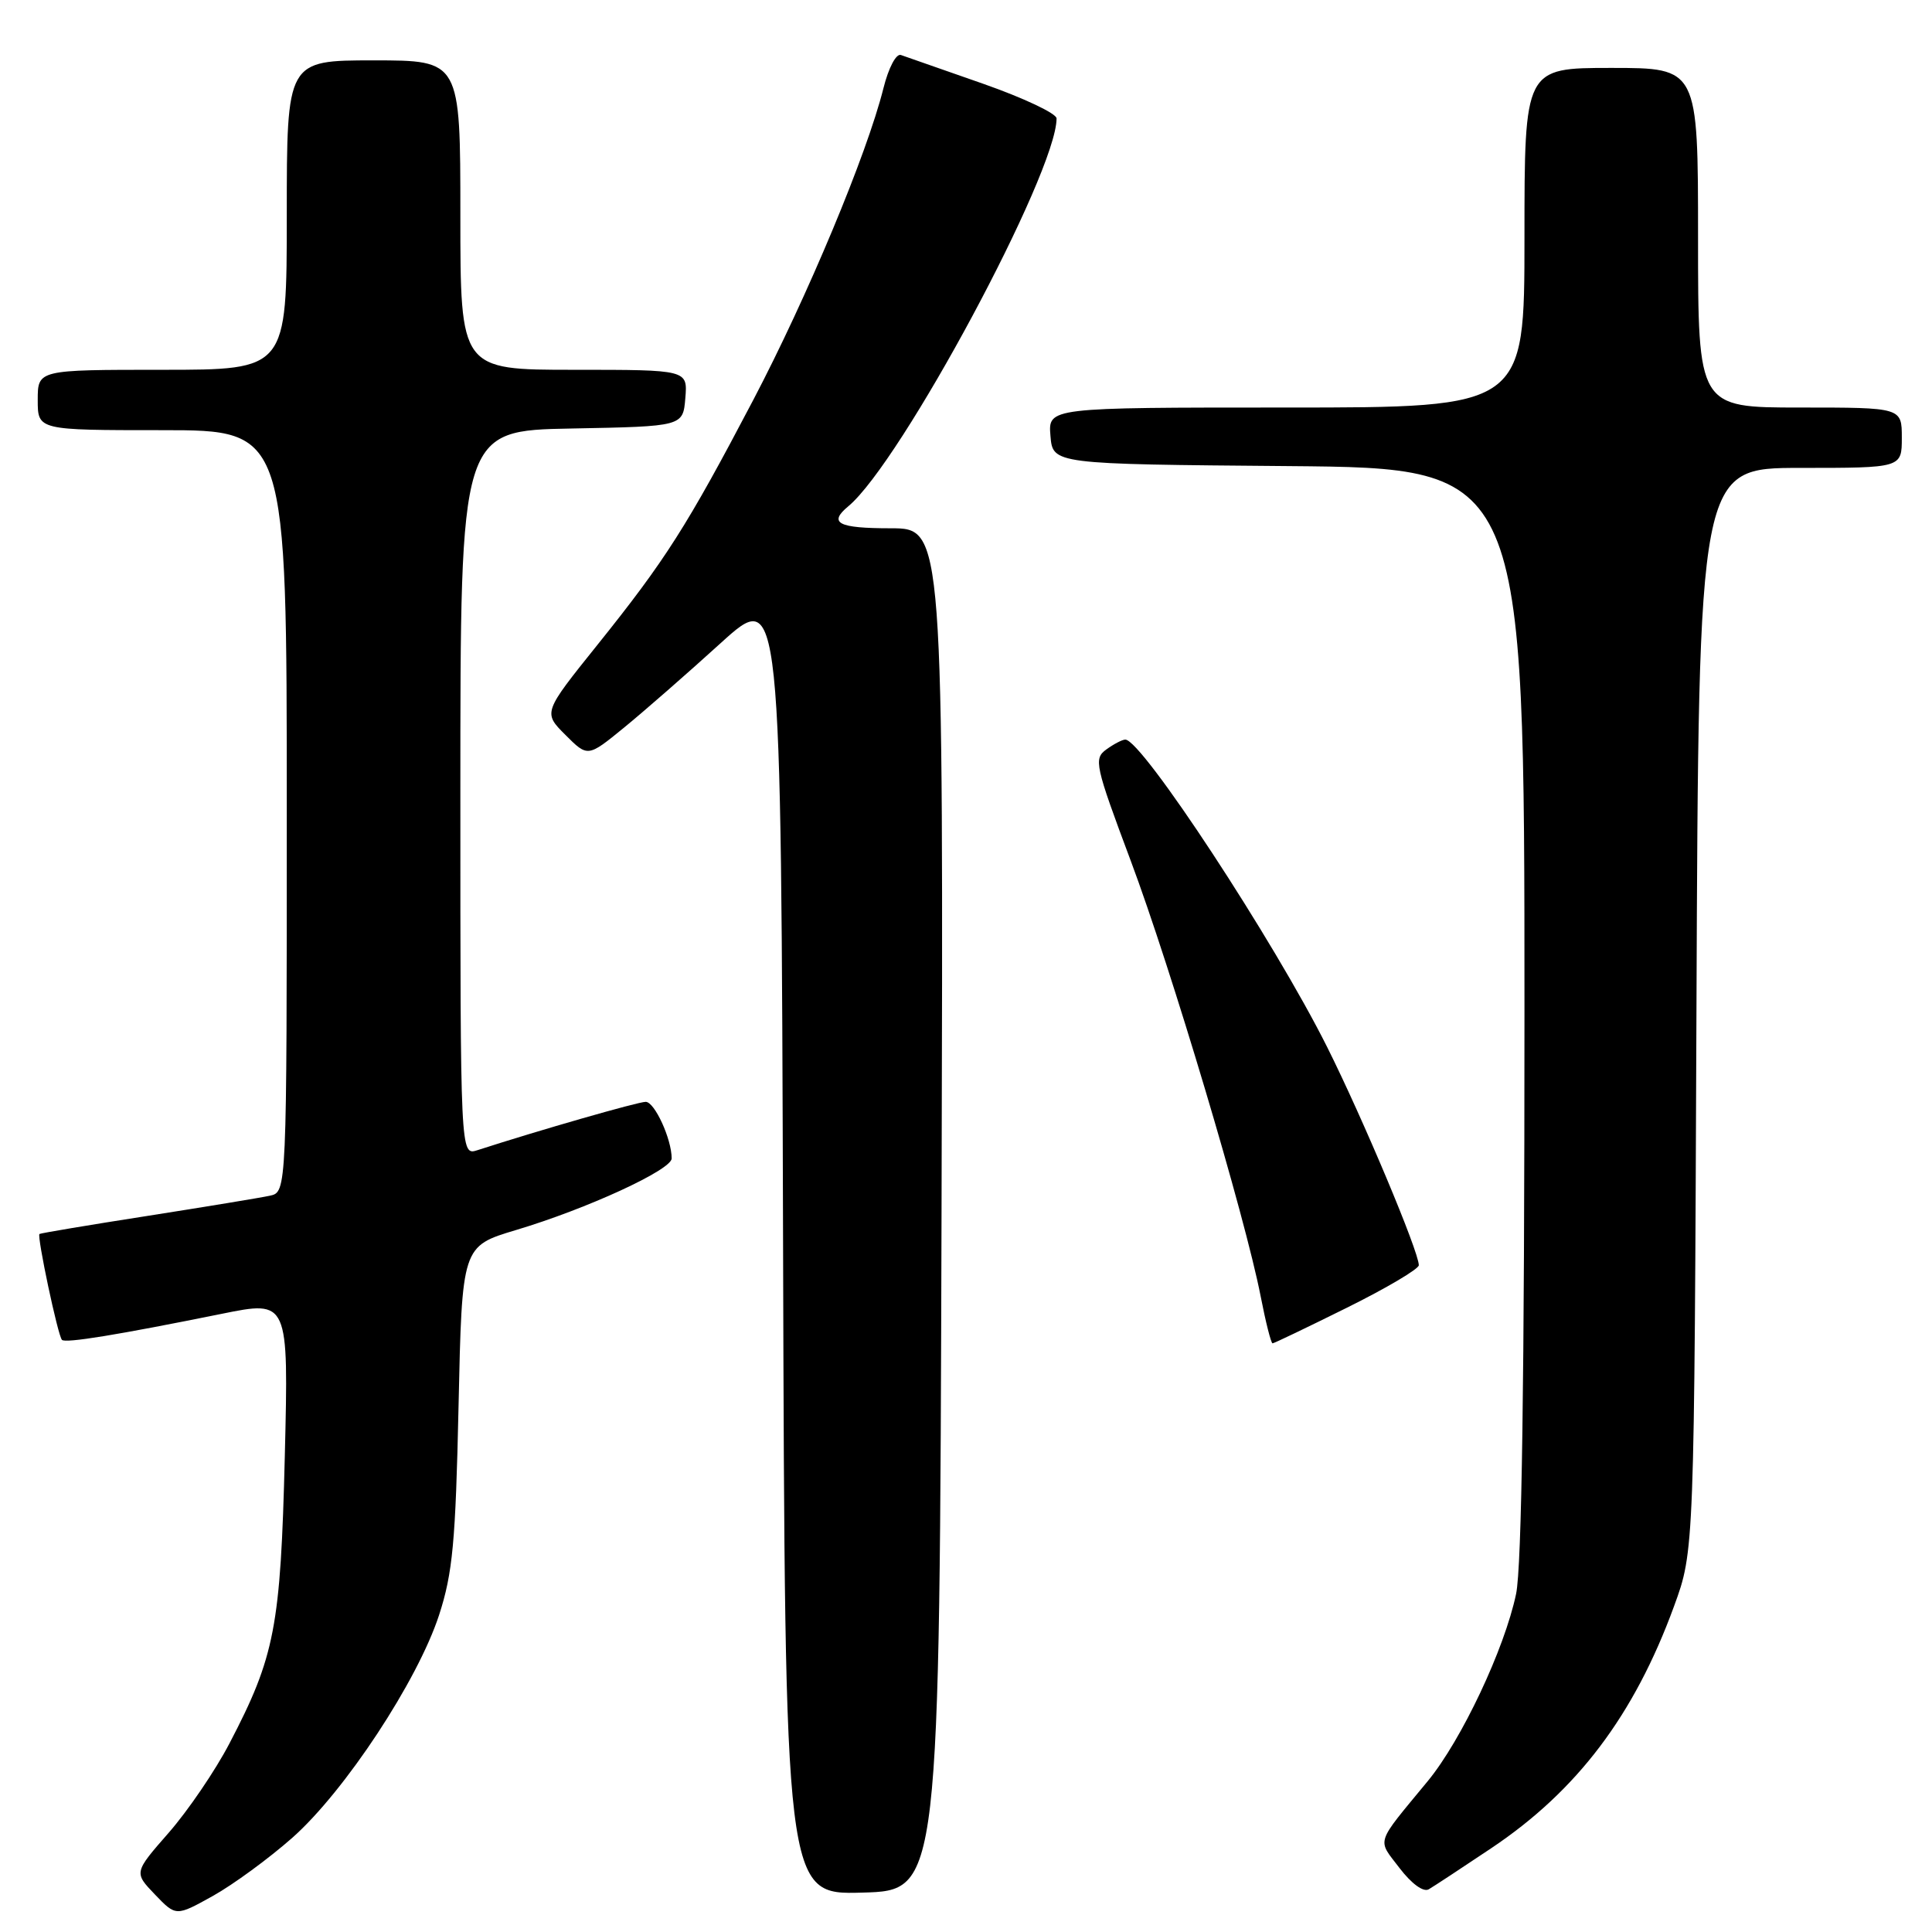 <?xml version="1.0" encoding="UTF-8" standalone="no"?>
<!DOCTYPE svg PUBLIC "-//W3C//DTD SVG 1.1//EN" "http://www.w3.org/Graphics/SVG/1.1/DTD/svg11.dtd" >
<svg xmlns="http://www.w3.org/2000/svg" xmlns:xlink="http://www.w3.org/1999/xlink" version="1.1" viewBox="0 0 256 256">
 <g >
 <path fill="currentColor"
d=" M 38.75 243.50 C 45.70 237.34 55.34 222.71 58.18 214.00 C 59.98 208.46 60.37 204.36 60.76 186.31 C 61.22 165.13 61.22 165.13 68.36 162.99 C 77.77 160.18 89.00 155.01 89.00 153.50 C 89.00 150.93 86.74 146.00 85.56 146.00 C 84.53 146.00 71.44 149.76 63.25 152.41 C 61.00 153.13 61.00 153.13 61.00 105.09 C 61.00 57.05 61.00 57.05 75.75 56.78 C 90.50 56.50 90.50 56.50 90.81 52.75 C 91.12 49.00 91.12 49.00 76.06 49.00 C 61.00 49.00 61.00 49.00 61.00 28.50 C 61.00 8.00 61.00 8.00 49.50 8.00 C 38.00 8.00 38.00 8.00 38.00 28.50 C 38.00 49.00 38.00 49.00 21.50 49.00 C 5.00 49.00 5.00 49.00 5.00 53.00 C 5.00 57.00 5.00 57.00 21.50 57.00 C 38.00 57.00 38.00 57.00 38.00 107.48 C 38.00 157.96 38.00 157.96 35.75 158.44 C 34.51 158.71 27.20 159.91 19.50 161.12 C 11.80 162.32 5.38 163.40 5.23 163.51 C 4.87 163.77 7.67 177.01 8.21 177.54 C 8.68 178.01 15.58 176.88 29.37 174.09 C 38.24 172.29 38.24 172.29 37.74 192.89 C 37.18 215.57 36.43 219.48 30.40 231.02 C 28.53 234.61 24.91 239.92 22.37 242.83 C 17.74 248.12 17.74 248.12 20.53 251.03 C 23.32 253.94 23.32 253.94 28.21 251.22 C 30.90 249.72 35.64 246.25 38.75 243.50 Z  M 124.76 160.25 C 125.01 70.00 125.01 70.00 118.01 70.00 C 111.04 70.00 109.72 69.31 112.41 67.08 C 119.40 61.27 140.01 22.89 140.00 15.69 C 140.00 15.04 135.61 12.97 130.25 11.09 C 124.89 9.22 120.00 7.50 119.38 7.29 C 118.75 7.06 117.74 8.97 117.06 11.69 C 114.86 20.47 106.98 39.32 99.81 53.00 C 91.01 69.76 88.19 74.19 79.15 85.46 C 71.96 94.42 71.96 94.42 74.92 97.38 C 77.88 100.34 77.88 100.34 82.68 96.42 C 85.32 94.26 91.08 89.23 95.49 85.22 C 103.50 77.95 103.50 77.95 103.76 164.51 C 104.01 251.07 104.01 251.07 114.26 250.78 C 124.50 250.50 124.50 250.50 124.76 160.25 Z  M 197.61 244.89 C 208.99 237.27 216.55 227.26 221.82 212.83 C 224.50 205.50 224.50 205.50 224.79 133.75 C 225.08 62.00 225.08 62.00 238.54 62.00 C 252.00 62.00 252.00 62.00 252.00 58.00 C 252.00 54.00 252.00 54.00 238.50 54.00 C 225.00 54.00 225.00 54.00 225.00 31.50 C 225.00 9.00 225.00 9.00 213.50 9.00 C 202.00 9.00 202.00 9.00 202.00 31.50 C 202.00 54.00 202.00 54.00 170.44 54.00 C 138.88 54.00 138.88 54.00 139.19 57.75 C 139.50 61.50 139.50 61.50 170.75 61.76 C 202.00 62.03 202.00 62.03 202.00 133.97 C 202.00 182.94 201.64 207.59 200.89 211.20 C 199.36 218.49 193.66 230.56 189.20 235.99 C 182.15 244.54 182.46 243.60 185.44 247.52 C 187.04 249.61 188.61 250.76 189.32 250.34 C 189.97 249.96 193.70 247.51 197.61 244.89 Z  M 178.49 173.27 C 183.72 170.68 188.00 168.14 188.00 167.65 C 188.00 165.84 180.61 148.25 175.85 138.73 C 168.81 124.67 151.31 98.00 149.11 98.00 C 148.71 98.00 147.58 98.59 146.59 99.31 C 144.90 100.54 145.09 101.40 149.83 114.06 C 155.15 128.26 164.99 161.22 167.04 171.75 C 167.71 175.19 168.42 178.00 168.62 178.00 C 168.81 178.00 173.25 175.87 178.49 173.27 Z "/>
</g>
</svg>